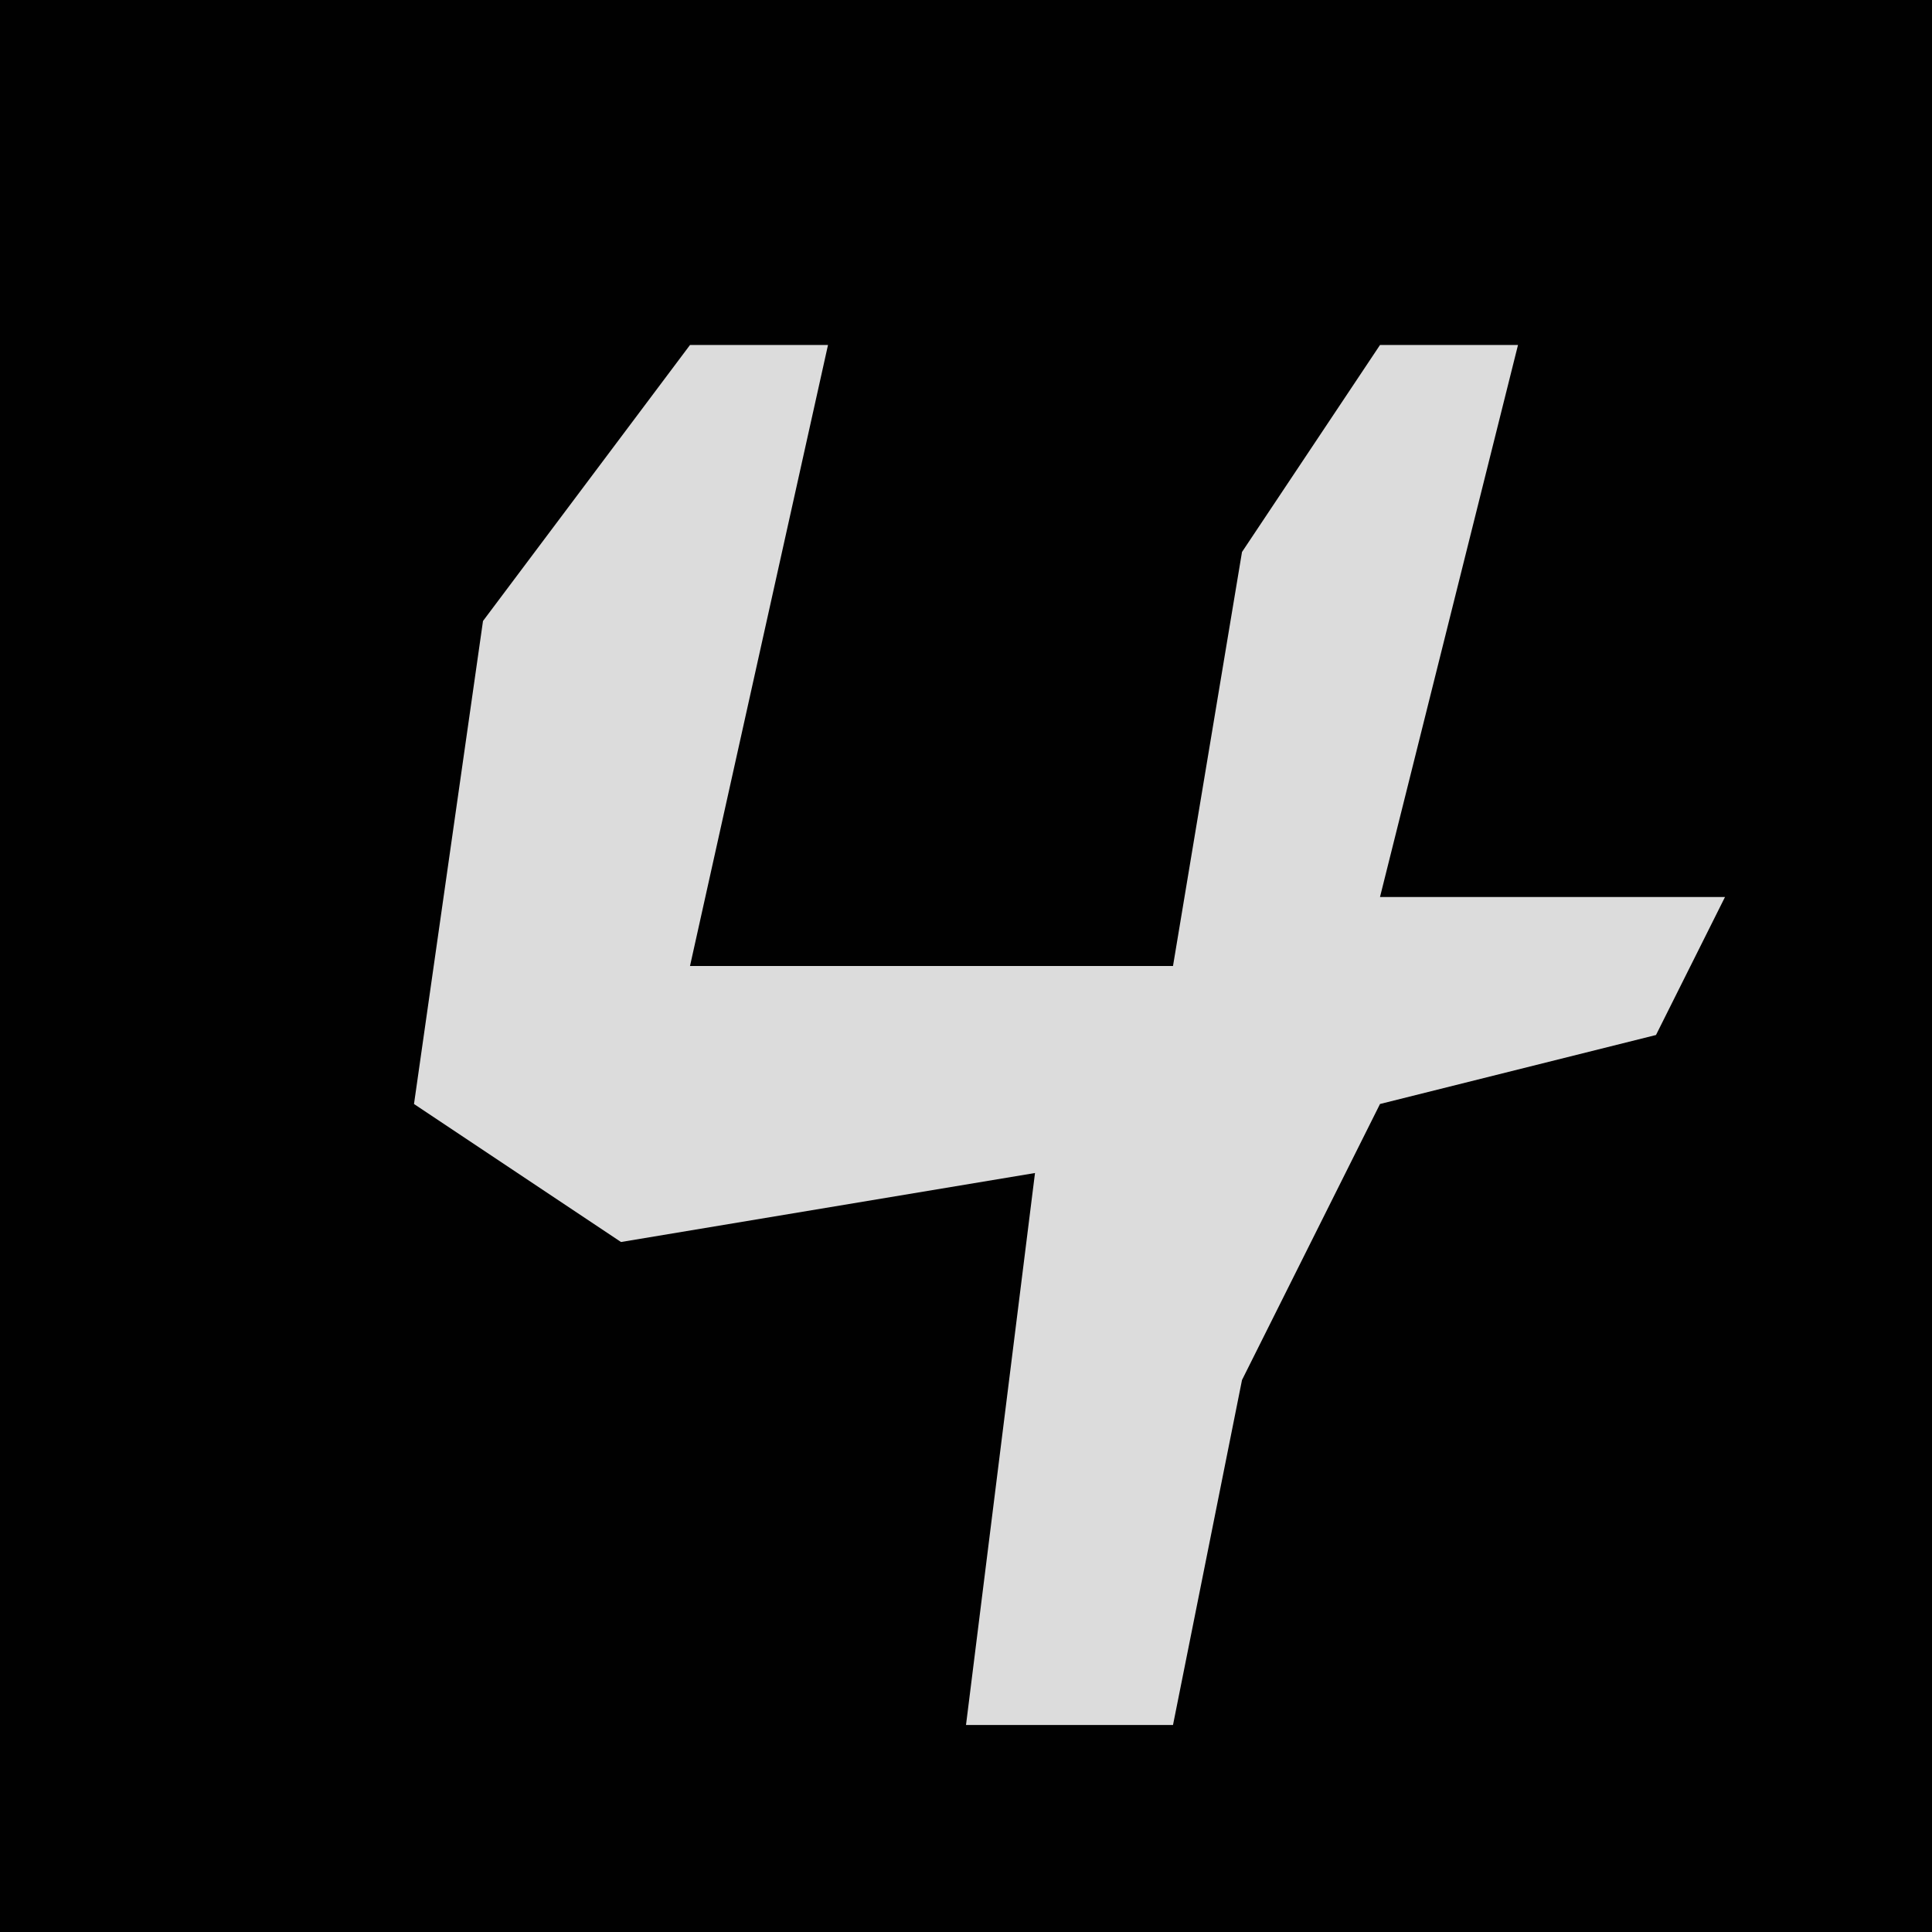 <?xml version="1.0" encoding="UTF-8"?>
<svg version="1.1" xmlns="http://www.w3.org/2000/svg" width="28" height="28">
<path d="M0,0 L28,0 L28,28 L0,28 Z " fill="#010101" transform="translate(0,0)"/>
<path d="M0,0 L2,0 L0,9 L7,9 L8,3 L10,0 L12,0 L10,8 L15,8 L14,10 L10,11 L8,15 L7,20 L4,20 L5,12 L-1,13 L-4,11 L-3,4 Z " fill="#DCDCDC" transform="translate(10,5)"/>
</svg>
